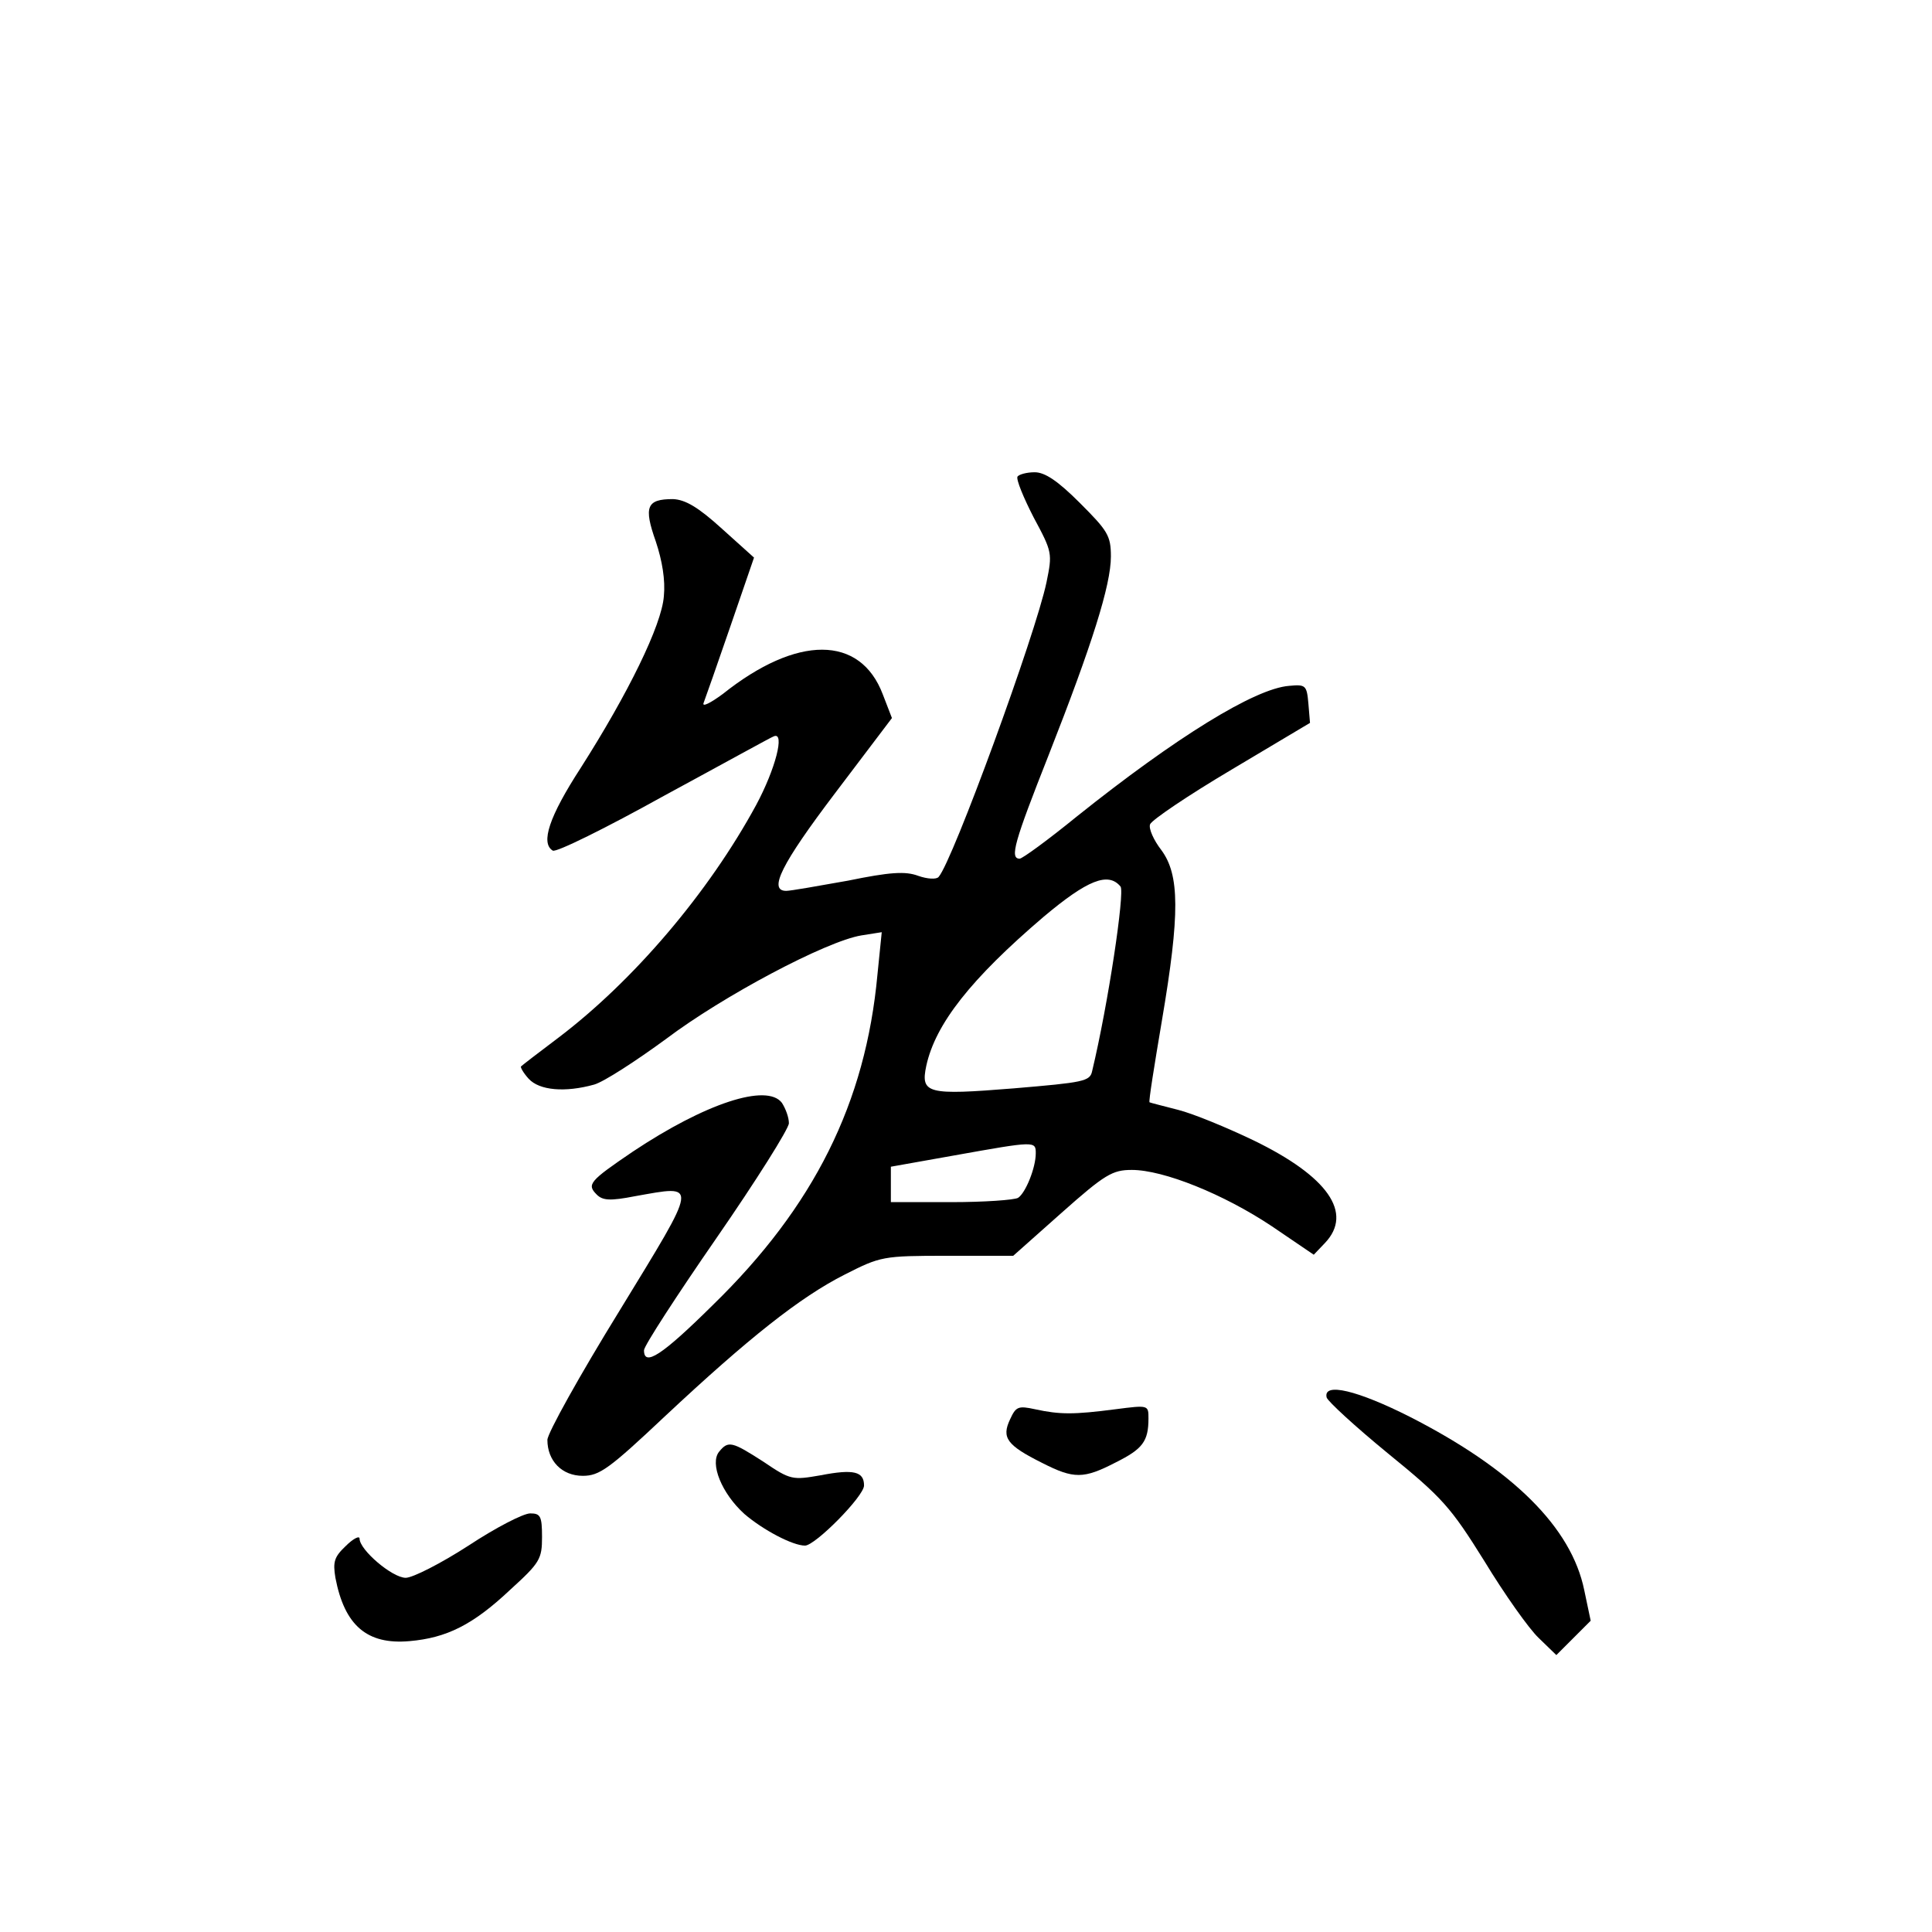 <?xml version="1.0" standalone="no"?>
<!DOCTYPE svg PUBLIC "-//W3C//DTD SVG 20010904//EN"
 "http://www.w3.org/TR/2001/REC-SVG-20010904/DTD/svg10.dtd">
<svg version="1.0" xmlns="http://www.w3.org/2000/svg"
 width="360pt" height="360pt" viewBox="0 0 360 360"
 preserveAspectRatio="xMidYMid meet">
<g transform="translate(0,360) scale(0.1,-0.1)"
fill="#000000" stroke="none">
<path d="M1896 2712 c-3 -5 11 -39 30 -76 35 -65 35 -67 24 -121 -20 -96 -175
-520 -201 -549 -4 -5 -21 -4 -38 2 -24 9 -53 7 -131 -9 -56 -10 -107 -19 -115
-19 -34 0 -9 50 91 182 l106 140 -17 44 c-42 111 -160 111 -298 1 -23 -17 -39
-25 -36 -17 3 8 26 73 50 143 l44 128 -60 54 c-44 40 -68 54 -91 55 -49 0 -55
-14 -32 -79 12 -36 18 -72 15 -102 -4 -54 -67 -182 -155 -320 -59 -91 -75
-140 -52 -154 6 -4 99 42 207 102 109 59 201 110 205 111 21 9 3 -61 -33 -128
-89 -164 -229 -328 -369 -434 -36 -27 -67 -51 -69 -53 -2 -1 4 -12 14 -23 20
-22 68 -26 122 -11 18 5 78 44 134 85 106 80 298 182 364 193 l38 6 -8 -79
c-22 -239 -118 -432 -307 -616 -95 -94 -128 -115 -128 -84 0 8 61 102 135 209
74 107 135 204 135 214 0 11 -6 27 -13 38 -28 37 -143 -1 -278 -91 -81 -55
-86 -61 -67 -80 11 -11 25 -12 71 -3 119 21 120 30 -29 -214 -74 -120 -134
-228 -134 -240 0 -39 27 -67 66 -67 31 0 49 13 152 110 157 147 253 223 336
265 67 34 71 35 191 35 l123 0 90 80 c81 72 95 80 131 80 59 0 171 -45 261
-105 l78 -53 21 22 c53 56 5 124 -133 191 -50 24 -113 50 -141 57 -27 7 -51
13 -53 14 -2 1 9 69 23 152 34 200 33 272 -1 318 -14 18 -24 40 -21 48 3 8 71
54 152 102 l146 87 -3 36 c-3 34 -5 36 -36 33 -64 -5 -211 -96 -395 -243 -54
-44 -102 -79 -107 -79 -19 0 -10 31 54 193 81 206 116 317 116 370 0 39 -6 48
-58 100 -41 41 -65 57 -84 57 -15 0 -29 -4 -32 -8z m192 -764 c8 -11 -23 -219
-53 -344 -4 -19 -16 -21 -146 -32 -161 -13 -174 -10 -163 42 17 78 83 162 219
278 81 68 120 84 143 56z m-158 -497 c0 -27 -19 -74 -33 -83 -7 -4 -63 -8
-124 -8 l-113 0 0 33 0 33 118 21 c151 27 152 27 152 4z"/>
<path d="M2472 996 c2 -7 53 -54 114 -104 102 -83 117 -100 180 -201 37 -61
83 -126 101 -143 l33 -32 32 32 32 32 -12 57 c-24 117 -133 225 -325 323 -97
49 -162 65 -155 36z"/>
<path d="M1882 955 c-16 -34 -6 -48 60 -81 59 -30 77 -30 137 1 50 25 61 39
61 82 0 25 0 25 -62 17 -77 -10 -103 -10 -149 0 -32 7 -36 5 -47 -19z"/>
<path d="M1340 895 c-18 -22 5 -78 47 -116 35 -30 90 -59 113 -59 19 0 110 92
110 112 0 26 -19 31 -81 19 -52 -9 -56 -9 -106 25 -59 38 -66 40 -83 19z"/>
<path d="M873 720 c-51 -33 -104 -60 -117 -60 -25 0 -86 52 -86 73 0 6 -12 0
-26 -14 -21 -20 -24 -29 -19 -59 17 -89 59 -125 138 -118 69 6 118 30 188 96
55 50 59 57 59 98 0 39 -3 44 -22 44 -13 0 -65 -27 -115 -60z"/>
</g>
</svg>
